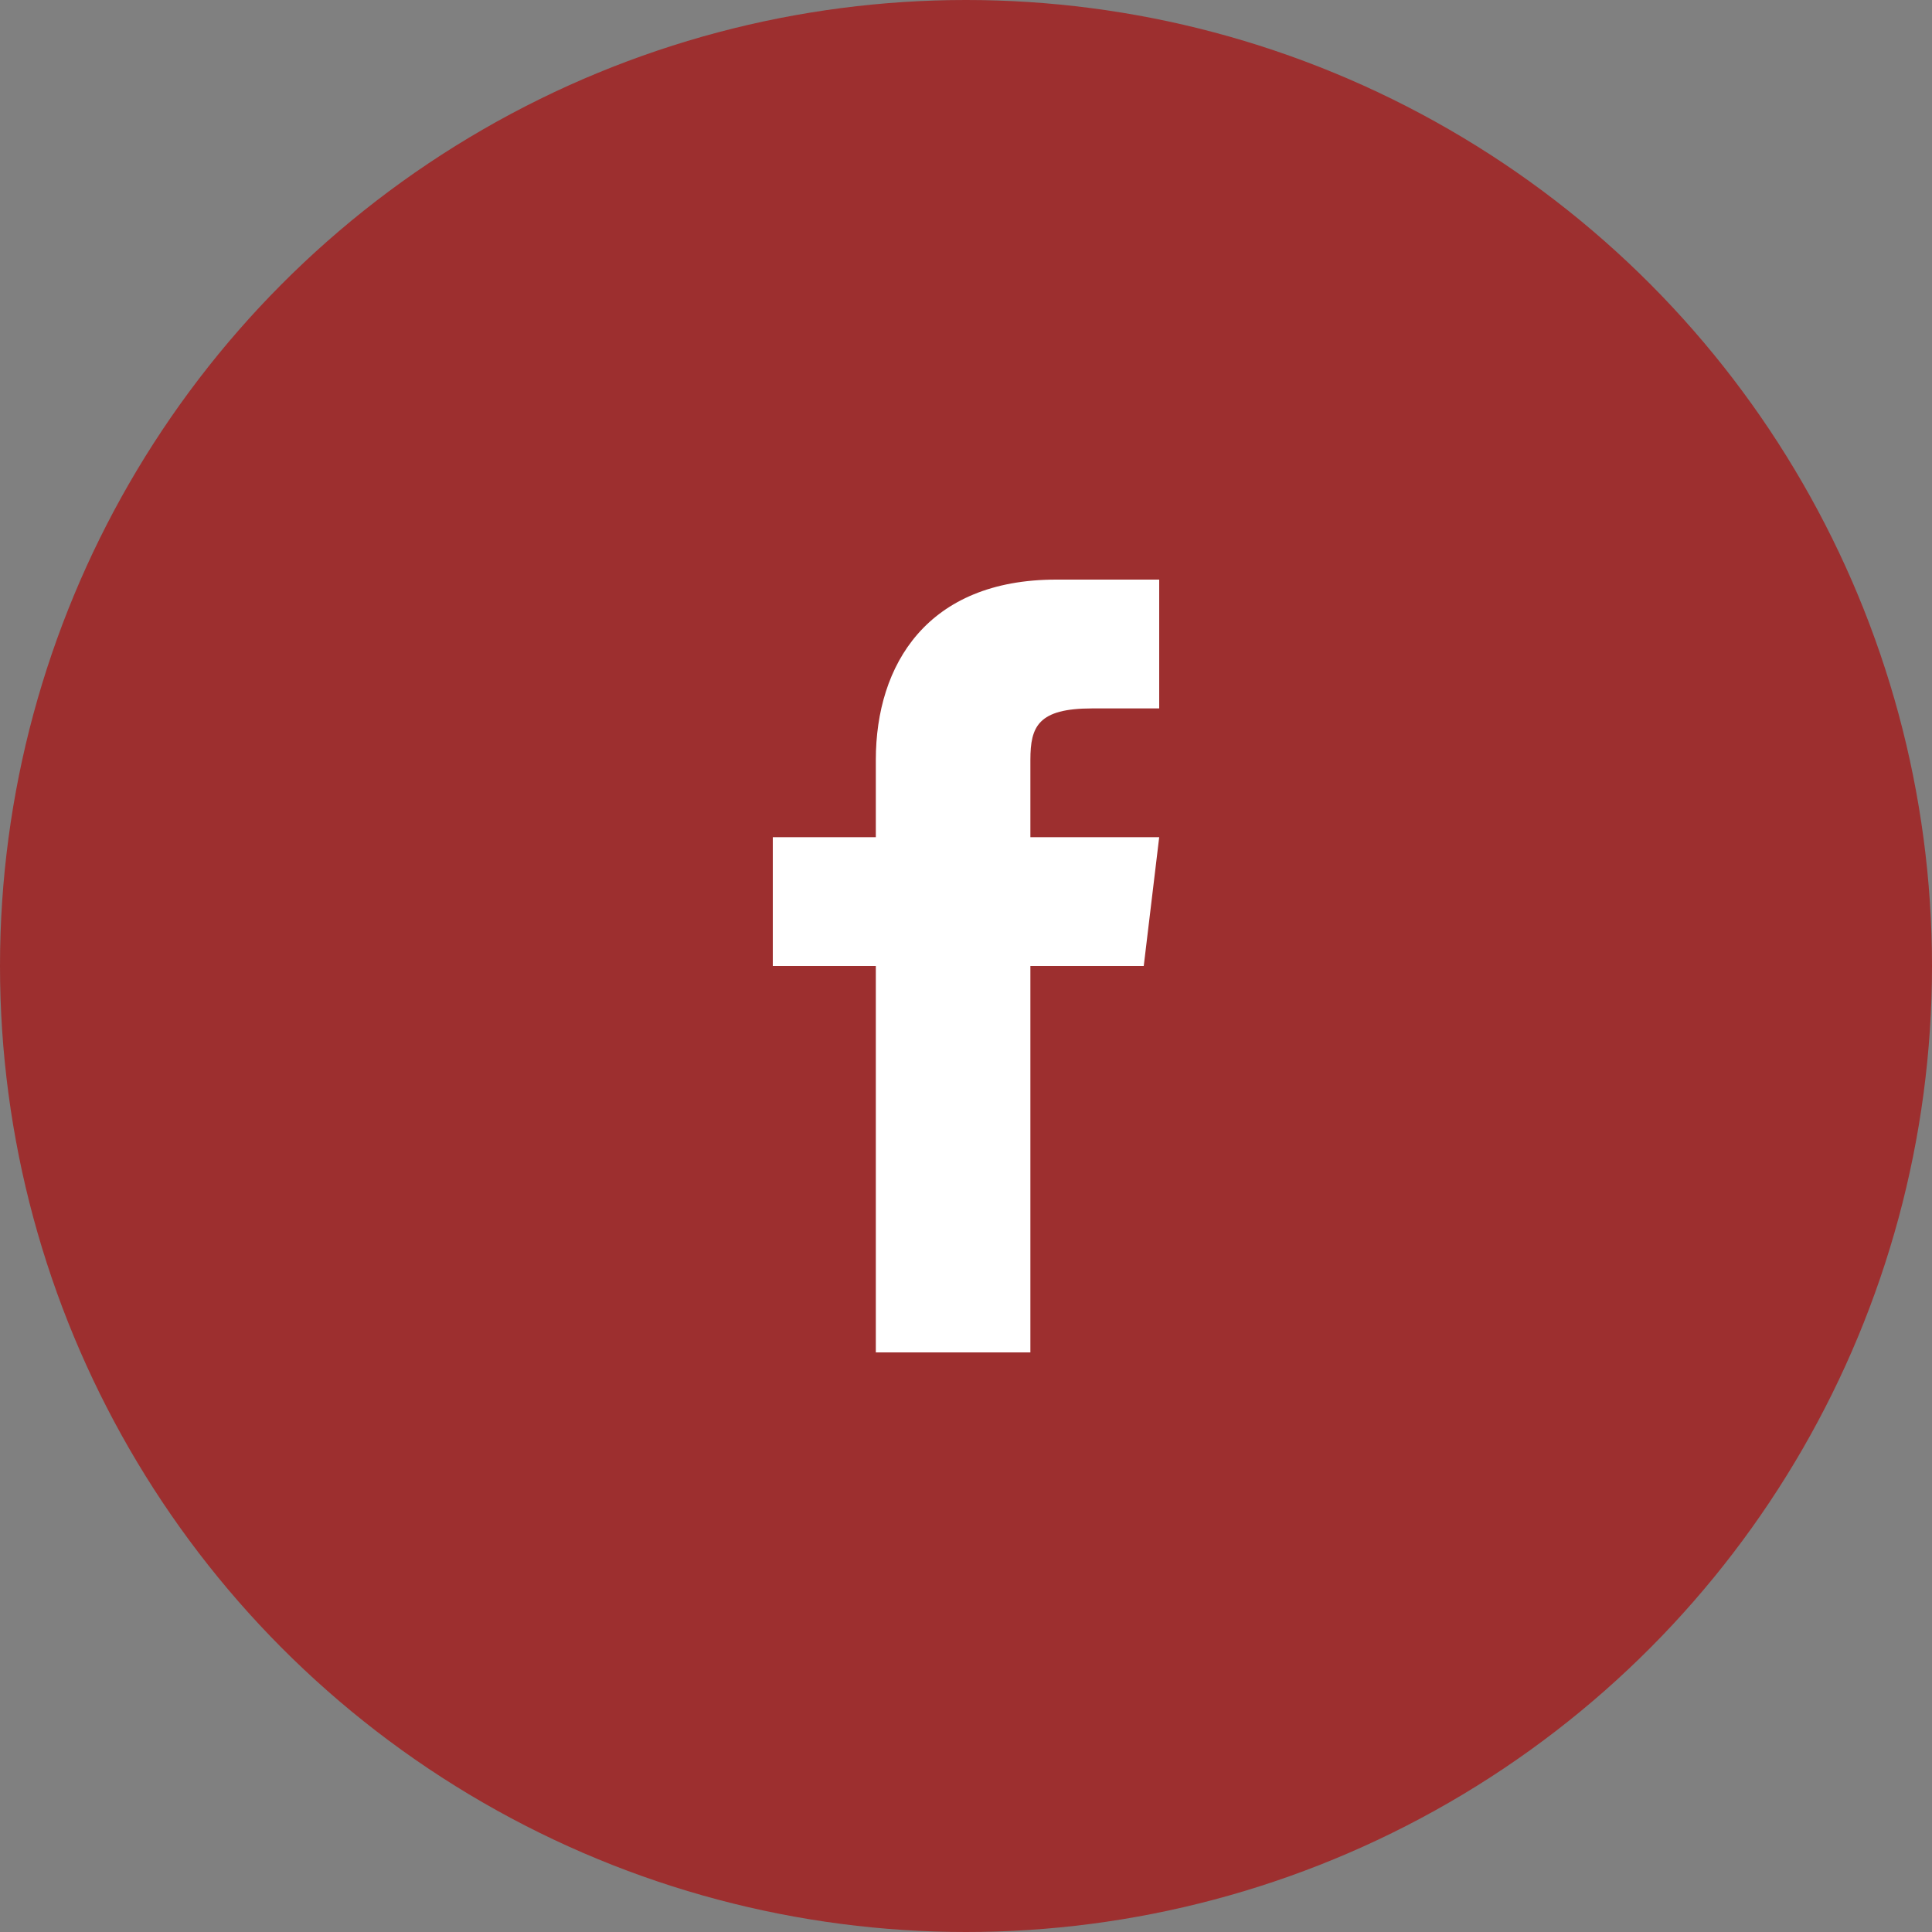 <svg width="40" height="40" fill="none" xmlns="http://www.w3.org/2000/svg"><rect width="100%" height="100%" fill="#808080" stroke="none"/><circle cx="20" cy="20" r="20" fill="#9D2F2F"/><path d="M21.333 17.333v-1.6c0-.693.16-1.066 1.28-1.066H24V12h-2.133c-2.667 0-3.734 1.76-3.734 3.733v1.6H16V20h2.133v8h3.2v-8h2.347l.32-2.667h-2.667z" fill="#fff"/></svg>